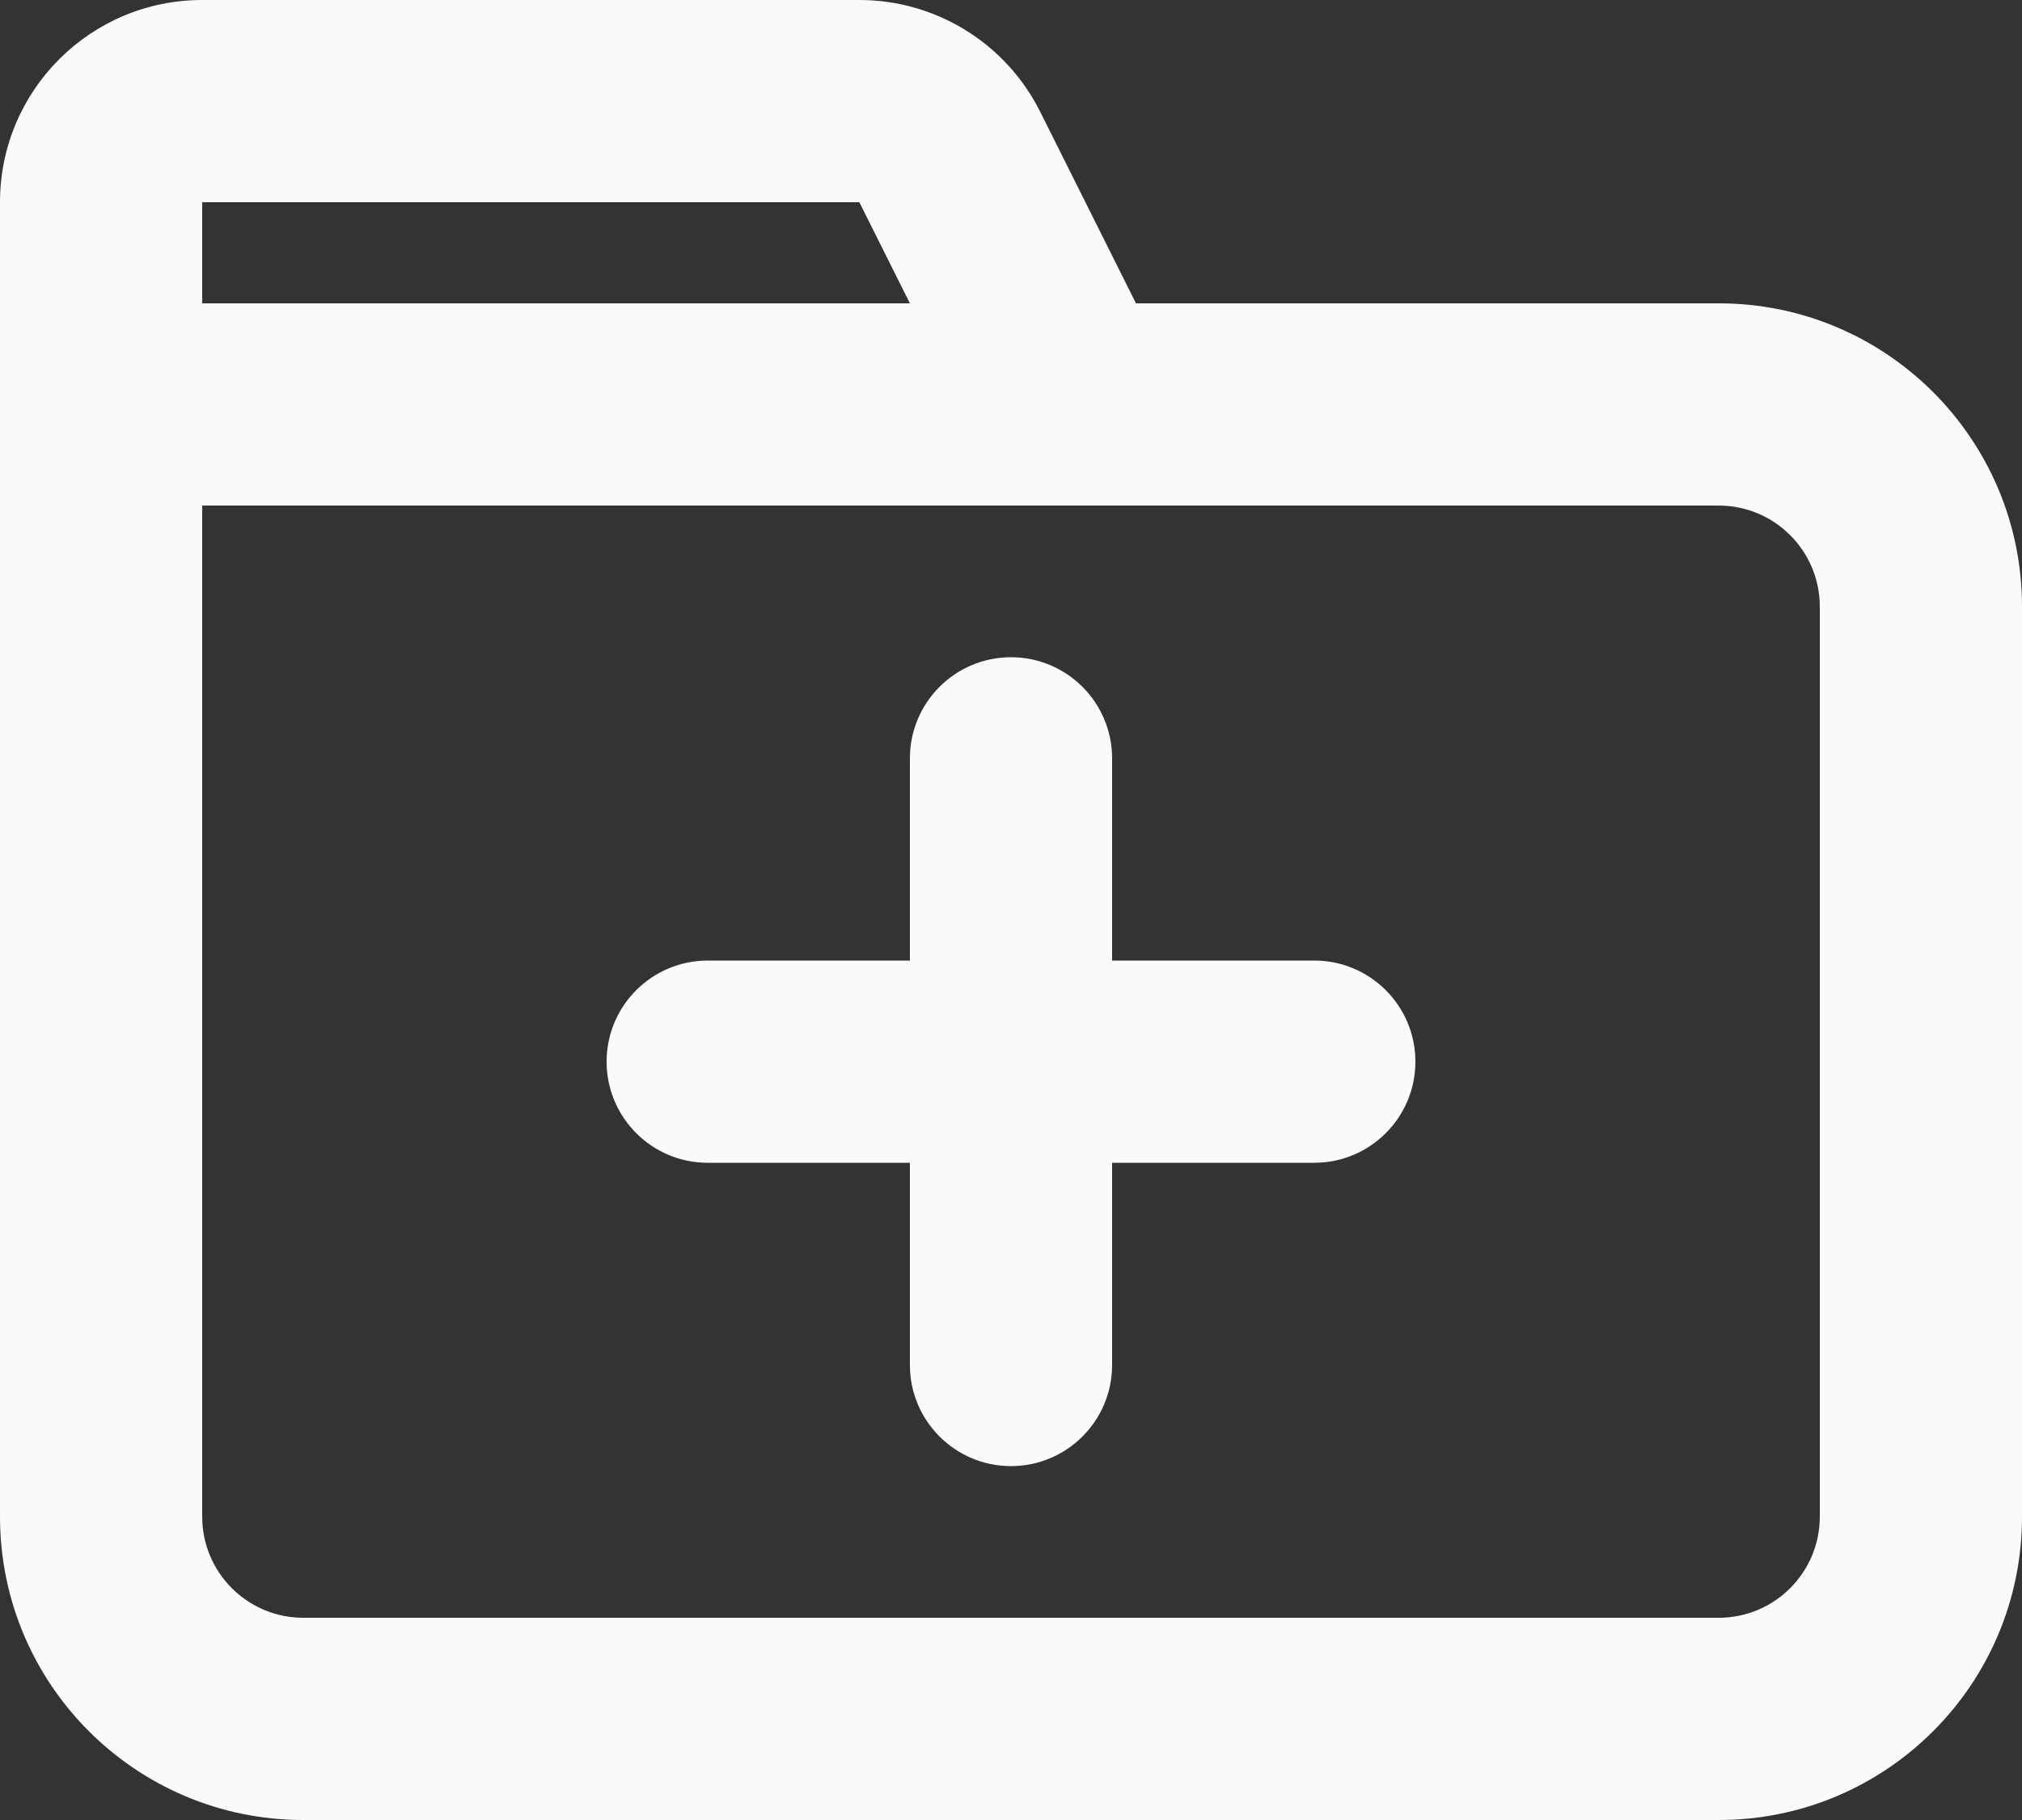 <svg width="20" height="18" viewBox="0 0 20 18" fill="none" xmlns="http://www.w3.org/2000/svg">
<rect x="0" y="0" width="20" height="18" fill="#333333" stroke="none"/>
<path fill-rule="evenodd" clip-rule="evenodd" d="M2 0C0.895 0 0 0.895 0 2L3.33387e-06 10.5L0 15C1.96477e-06 16.657 1.343 18 3 18H17C18.657 18 20 16.657 20 15V6C20 4.343 18.657 3 17 3L11.5 3L11.236 3L10.289 1.106C9.95 0.428 9.258 0 8.5 0H2ZM9 3L8.5 2L4 2L2 2V3H9ZM2 5L2 10.5L2 15C2 15.552 2.448 16 3 16L17 16C17.552 16 18 15.552 18 15V6C18 5.448 17.552 5 17 5H11.5L10.618 5L2 5ZM6 10.5C6 9.948 6.448 9.5 7 9.5H9V7.5C9 6.948 9.448 6.5 10 6.5C10.552 6.5 11 6.948 11 7.5V9.5H13C13.552 9.5 14 9.948 14 10.5C14 11.052 13.552 11.5 13 11.5H11V13.5C11 14.052 10.552 14.5 10 14.5C9.448 14.5 9 14.052 9 13.5V11.5H7C6.448 11.5 6 11.052 6 10.5Z" fill="#F9FAFB"/>
</svg>
